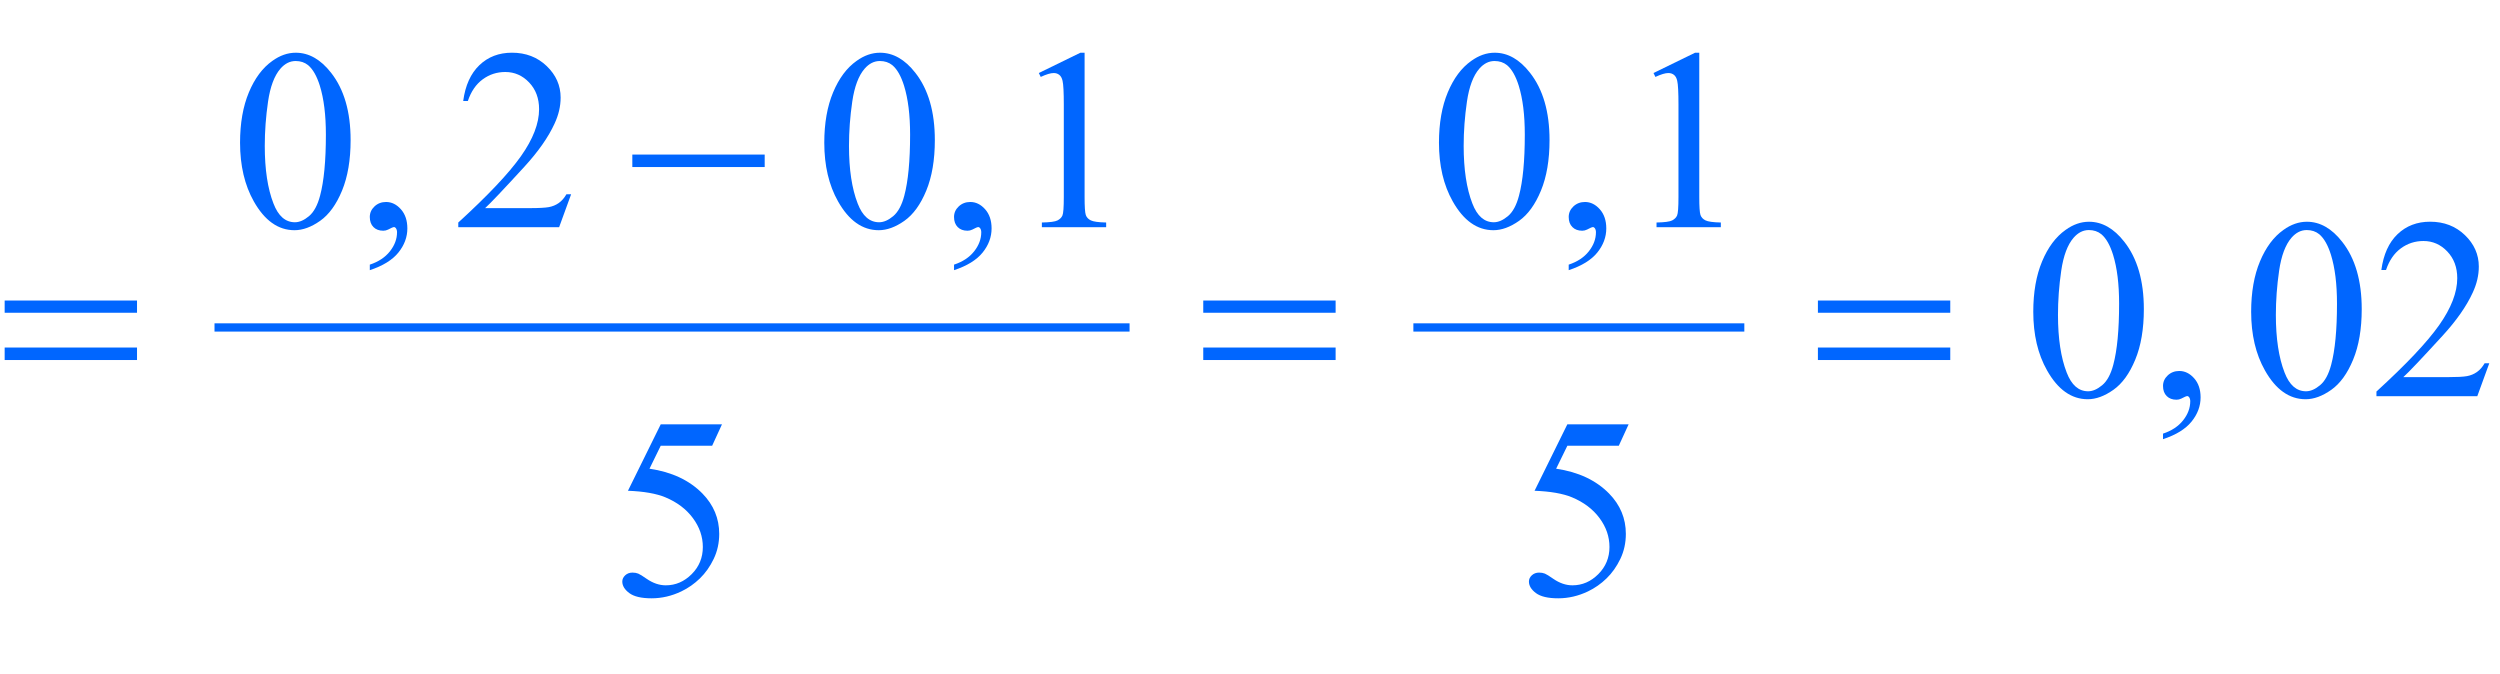<?xml version="1.0" encoding="iso-8859-1"?>
<!-- Generator: Adobe Illustrator 16.0.0, SVG Export Plug-In . SVG Version: 6.00 Build 0)  -->
<!DOCTYPE svg PUBLIC "-//W3C//DTD SVG 1.1//EN" "http://www.w3.org/Graphics/SVG/1.1/DTD/svg11.dtd">
<svg version="1.1" xmlns="http://www.w3.org/2000/svg" xmlns:xlink="http://www.w3.org/1999/xlink" x="0px" y="0px"
	 width="151.31px" height="40.818px" viewBox="0 0 151.31 40.818" style="enable-background:new 0 0 151.31 40.818;"
	 xml:space="preserve">
<g id="Lager_1">
</g>
<g id="Lager_2">
	<g id="Grupp_1">
		<g>
			
				<line style="fill:none;stroke:#0066FF;stroke-width:0.5;stroke-linecap:square;stroke-miterlimit:10;" x1="13.233" y1="19.819" x2="68.116" y2="19.819"/>
			
				<line style="fill:none;stroke:#0066FF;stroke-width:0.5;stroke-linecap:square;stroke-miterlimit:10;" x1="85.793" y1="19.819" x2="105.324" y2="19.819"/>
			<g>
				<path style="fill:#0066FF;" d="M14.529,8.638c0-1.18,0.178-2.196,0.534-3.048s0.829-1.486,1.419-1.903
					c0.458-0.331,0.931-0.496,1.419-0.496c0.794,0,1.506,0.404,2.137,1.213c0.788,1.002,1.182,2.36,1.182,4.074
					c0,1.201-0.173,2.22-0.519,3.06c-0.346,0.839-0.787,1.448-1.324,1.827s-1.054,0.568-1.553,0.568
					c-0.987,0-1.808-0.583-2.464-1.747C14.807,11.205,14.529,10.022,14.529,8.638z M16.025,8.829c0,1.424,0.175,2.586,0.526,3.486
					c0.29,0.758,0.722,1.137,1.297,1.137c0.275,0,0.56-0.124,0.854-0.37s0.519-0.66,0.671-1.24c0.234-0.875,0.351-2.108,0.351-3.7
					c0-1.18-0.122-2.165-0.366-2.953c-0.183-0.585-0.419-1-0.709-1.244c-0.208-0.168-0.46-0.252-0.755-0.252
					c-0.346,0-0.654,0.155-0.923,0.465c-0.366,0.422-0.615,1.086-0.748,1.992C16.091,7.057,16.025,7.949,16.025,8.829z"/>
				<path style="fill:#0066FF;" d="M22.382,16.352v-0.335c0.524-0.173,0.929-0.441,1.217-0.805c0.287-0.364,0.431-0.749,0.431-1.156
					c0-0.097-0.023-0.178-0.069-0.244c-0.036-0.046-0.071-0.069-0.107-0.069c-0.056,0-0.178,0.051-0.366,0.153
					c-0.091,0.046-0.188,0.069-0.29,0.069c-0.25,0-0.448-0.074-0.595-0.222s-0.221-0.351-0.221-0.61
					c0-0.249,0.095-0.462,0.286-0.641c0.19-0.178,0.423-0.267,0.698-0.267c0.336,0,0.635,0.146,0.896,0.438
					c0.262,0.293,0.393,0.681,0.393,1.164c0,0.524-0.182,1.011-0.545,1.461C23.747,15.737,23.17,16.092,22.382,16.352z"/>
				<path style="fill:#0066FF;" d="M34.566,11.759l-0.725,1.991h-6.104v-0.282c1.795-1.638,3.059-2.976,3.792-4.013
					s1.099-1.986,1.099-2.846c0-0.656-0.201-1.195-0.603-1.618c-0.402-0.422-0.883-0.633-1.442-0.633
					c-0.509,0-0.965,0.148-1.37,0.446c-0.404,0.297-0.703,0.733-0.896,1.308h-0.282c0.127-0.941,0.454-1.663,0.98-2.167
					s1.184-0.755,1.972-0.755c0.839,0,1.54,0.27,2.102,0.809s0.843,1.175,0.843,1.908c0,0.523-0.122,1.047-0.366,1.571
					c-0.376,0.824-0.987,1.696-1.831,2.617c-1.267,1.383-2.058,2.217-2.373,2.502h2.701c0.549,0,0.935-0.021,1.156-0.061
					c0.221-0.041,0.421-0.124,0.599-0.248c0.178-0.125,0.333-0.301,0.465-0.53H34.566z"/>
				<path style="fill:#0066FF;" d="M49.889,8.638c0-1.18,0.178-2.196,0.534-3.048s0.829-1.486,1.419-1.903
					c0.458-0.331,0.931-0.496,1.419-0.496c0.794,0,1.506,0.404,2.137,1.213c0.788,1.002,1.182,2.36,1.182,4.074
					c0,1.201-0.173,2.22-0.519,3.06c-0.346,0.839-0.787,1.448-1.324,1.827s-1.054,0.568-1.553,0.568
					c-0.987,0-1.808-0.583-2.464-1.747C50.166,11.205,49.889,10.022,49.889,8.638z M51.384,8.829c0,1.424,0.175,2.586,0.526,3.486
					c0.29,0.758,0.722,1.137,1.297,1.137c0.275,0,0.56-0.124,0.854-0.37s0.519-0.66,0.671-1.24c0.234-0.875,0.351-2.108,0.351-3.7
					c0-1.18-0.122-2.165-0.366-2.953c-0.183-0.585-0.419-1-0.709-1.244c-0.208-0.168-0.46-0.252-0.755-0.252
					c-0.346,0-0.654,0.155-0.923,0.465c-0.366,0.422-0.615,1.086-0.748,1.992C51.45,7.057,51.384,7.949,51.384,8.829z"/>
				<path style="fill:#0066FF;" d="M57.742,16.352v-0.335c0.524-0.173,0.929-0.441,1.217-0.805c0.287-0.364,0.431-0.749,0.431-1.156
					c0-0.097-0.023-0.178-0.069-0.244c-0.036-0.046-0.071-0.069-0.107-0.069c-0.056,0-0.178,0.051-0.366,0.153
					c-0.091,0.046-0.188,0.069-0.29,0.069c-0.25,0-0.448-0.074-0.595-0.222s-0.221-0.351-0.221-0.61
					c0-0.249,0.095-0.462,0.286-0.641c0.19-0.178,0.423-0.267,0.698-0.267c0.336,0,0.635,0.146,0.896,0.438
					c0.262,0.293,0.393,0.681,0.393,1.164c0,0.524-0.182,1.011-0.545,1.461C59.106,15.737,58.53,16.092,57.742,16.352z"/>
				<path style="fill:#0066FF;" d="M62.874,4.419l2.518-1.229h0.252v8.736c0,0.58,0.024,0.941,0.072,1.083
					c0.048,0.143,0.149,0.252,0.302,0.328c0.152,0.076,0.462,0.12,0.931,0.13v0.282h-3.891v-0.282
					c0.488-0.01,0.804-0.052,0.946-0.126c0.143-0.074,0.242-0.173,0.298-0.297c0.056-0.125,0.084-0.497,0.084-1.118V6.342
					c0-0.752-0.025-1.236-0.076-1.45c-0.036-0.163-0.101-0.282-0.195-0.358s-0.207-0.114-0.339-0.114
					c-0.188,0-0.45,0.079-0.786,0.236L62.874,4.419z"/>
				<path style="fill:#0066FF;" d="M87.092,8.638c0-1.18,0.178-2.196,0.534-3.048s0.829-1.486,1.419-1.903
					c0.458-0.331,0.931-0.496,1.419-0.496c0.794,0,1.506,0.404,2.137,1.213c0.788,1.002,1.183,2.36,1.183,4.074
					c0,1.201-0.173,2.22-0.52,3.06c-0.346,0.839-0.787,1.448-1.323,1.827c-0.537,0.379-1.054,0.568-1.553,0.568
					c-0.986,0-1.808-0.583-2.464-1.747C87.369,11.205,87.092,10.022,87.092,8.638z M88.587,8.829c0,1.424,0.176,2.586,0.526,3.486
					c0.29,0.758,0.723,1.137,1.298,1.137c0.274,0,0.559-0.124,0.854-0.37c0.295-0.247,0.519-0.66,0.671-1.24
					c0.234-0.875,0.351-2.108,0.351-3.7c0-1.18-0.122-2.165-0.366-2.953c-0.183-0.585-0.419-1-0.709-1.244
					c-0.209-0.168-0.461-0.252-0.756-0.252c-0.346,0-0.653,0.155-0.923,0.465c-0.366,0.422-0.615,1.086-0.748,1.992
					C88.653,7.057,88.587,7.949,88.587,8.829z"/>
				<path style="fill:#0066FF;" d="M94.944,16.352v-0.335c0.524-0.173,0.93-0.441,1.217-0.805c0.288-0.364,0.432-0.749,0.432-1.156
					c0-0.097-0.023-0.178-0.068-0.244c-0.036-0.046-0.071-0.069-0.107-0.069c-0.056,0-0.178,0.051-0.366,0.153
					c-0.092,0.046-0.188,0.069-0.29,0.069c-0.249,0-0.447-0.074-0.595-0.222s-0.222-0.351-0.222-0.61
					c0-0.249,0.096-0.462,0.286-0.641c0.191-0.178,0.424-0.267,0.698-0.267c0.336,0,0.635,0.146,0.896,0.438
					c0.262,0.293,0.394,0.681,0.394,1.164c0,0.524-0.183,1.011-0.546,1.461C96.309,15.737,95.733,16.092,94.944,16.352z"/>
				<path style="fill:#0066FF;" d="M100.077,4.419l2.518-1.229h0.252v8.736c0,0.58,0.024,0.941,0.072,1.083
					c0.049,0.143,0.149,0.252,0.302,0.328s0.463,0.12,0.931,0.13v0.282h-3.892v-0.282c0.488-0.01,0.804-0.052,0.946-0.126
					s0.242-0.173,0.298-0.297s0.084-0.497,0.084-1.118V6.342c0-0.752-0.025-1.236-0.076-1.45c-0.036-0.163-0.101-0.282-0.194-0.358
					c-0.095-0.076-0.208-0.114-0.34-0.114c-0.188,0-0.45,0.079-0.786,0.236L100.077,4.419z"/>
			</g>
			<g>
				<path style="fill:#0066FF;" d="M123.062,18.868c0-1.18,0.178-2.196,0.534-3.048s0.829-1.486,1.419-1.903
					c0.458-0.331,0.931-0.496,1.419-0.496c0.794,0,1.506,0.404,2.137,1.213c0.788,1.002,1.183,2.36,1.183,4.074
					c0,1.201-0.173,2.22-0.52,3.059c-0.346,0.84-0.787,1.449-1.323,1.827c-0.537,0.38-1.054,0.569-1.553,0.569
					c-0.986,0-1.808-0.583-2.464-1.748C123.339,21.434,123.062,20.251,123.062,18.868z M124.557,19.059
					c0,1.424,0.176,2.586,0.526,3.486c0.29,0.758,0.723,1.137,1.298,1.137c0.274,0,0.559-0.123,0.854-0.37
					c0.295-0.246,0.519-0.659,0.671-1.239c0.234-0.875,0.351-2.108,0.351-3.7c0-1.18-0.122-2.165-0.366-2.953
					c-0.183-0.585-0.419-1-0.709-1.244c-0.209-0.168-0.461-0.252-0.756-0.252c-0.346,0-0.653,0.155-0.923,0.465
					c-0.366,0.422-0.615,1.086-0.748,1.992C124.623,17.286,124.557,18.179,124.557,19.059z"/>
				<path style="fill:#0066FF;" d="M130.914,26.581v-0.336c0.524-0.173,0.93-0.441,1.217-0.805c0.288-0.363,0.432-0.749,0.432-1.156
					c0-0.096-0.023-0.178-0.068-0.244c-0.036-0.045-0.071-0.068-0.107-0.068c-0.056,0-0.178,0.051-0.366,0.152
					c-0.092,0.046-0.188,0.069-0.29,0.069c-0.249,0-0.447-0.074-0.595-0.222s-0.222-0.351-0.222-0.61
					c0-0.249,0.096-0.463,0.286-0.641c0.191-0.178,0.424-0.267,0.698-0.267c0.336,0,0.635,0.146,0.896,0.438
					c0.262,0.292,0.394,0.68,0.394,1.163c0,0.524-0.183,1.011-0.546,1.461C132.278,25.967,131.703,26.321,130.914,26.581z"/>
				<path style="fill:#0066FF;" d="M136.249,18.868c0-1.18,0.178-2.196,0.534-3.048s0.829-1.486,1.419-1.903
					c0.458-0.331,0.931-0.496,1.419-0.496c0.794,0,1.506,0.404,2.137,1.213c0.788,1.002,1.183,2.36,1.183,4.074
					c0,1.201-0.173,2.22-0.52,3.059c-0.346,0.84-0.787,1.449-1.323,1.827c-0.537,0.38-1.054,0.569-1.553,0.569
					c-0.986,0-1.808-0.583-2.464-1.748C136.526,21.434,136.249,20.251,136.249,18.868z M137.744,19.059
					c0,1.424,0.176,2.586,0.526,3.486c0.29,0.758,0.723,1.137,1.298,1.137c0.274,0,0.559-0.123,0.854-0.37
					c0.295-0.246,0.519-0.659,0.671-1.239c0.234-0.875,0.351-2.108,0.351-3.7c0-1.18-0.122-2.165-0.366-2.953
					c-0.183-0.585-0.419-1-0.709-1.244c-0.209-0.168-0.461-0.252-0.756-0.252c-0.346,0-0.653,0.155-0.923,0.465
					c-0.366,0.422-0.615,1.086-0.748,1.992C137.811,17.286,137.744,18.179,137.744,19.059z"/>
				<path style="fill:#0066FF;" d="M150.661,21.988l-0.725,1.991h-6.104v-0.282c1.795-1.638,3.06-2.976,3.792-4.013
					s1.099-1.986,1.099-2.846c0-0.656-0.201-1.195-0.604-1.618c-0.401-0.422-0.882-0.633-1.441-0.633
					c-0.509,0-0.965,0.148-1.37,0.446c-0.404,0.297-0.703,0.733-0.896,1.308h-0.283c0.128-0.941,0.454-1.663,0.98-2.167
					s1.185-0.755,1.973-0.755c0.839,0,1.54,0.27,2.102,0.809c0.562,0.539,0.844,1.175,0.844,1.908c0,0.523-0.123,1.047-0.367,1.571
					c-0.376,0.824-0.986,1.696-1.83,2.617c-1.267,1.384-2.058,2.218-2.373,2.502h2.7c0.55,0,0.935-0.02,1.156-0.061
					s0.421-0.123,0.599-0.248c0.179-0.125,0.333-0.302,0.466-0.53H150.661z"/>
			</g>
			<g>
				<path style="fill:#0066FF;" d="M43.697,25.682l-0.595,1.297h-3.113l-0.679,1.389c1.348,0.198,2.416,0.699,3.205,1.503
					c0.676,0.692,1.015,1.506,1.015,2.441c0,0.545-0.111,1.048-0.332,1.511s-0.5,0.857-0.835,1.183
					c-0.335,0.325-0.709,0.588-1.122,0.786c-0.585,0.279-1.185,0.42-1.8,0.42c-0.621,0-1.072-0.106-1.354-0.317
					c-0.282-0.211-0.423-0.443-0.423-0.698c0-0.142,0.059-0.268,0.176-0.377c0.117-0.109,0.264-0.164,0.442-0.164
					c0.132,0,0.248,0.021,0.347,0.061c0.099,0.041,0.268,0.146,0.507,0.313c0.381,0.264,0.768,0.396,1.16,0.396
					c0.595,0,1.118-0.226,1.568-0.676s0.675-0.998,0.675-1.644c0-0.626-0.201-1.209-0.603-1.751s-0.956-0.96-1.663-1.255
					c-0.554-0.229-1.31-0.361-2.266-0.397l1.984-4.021H43.697z"/>
				<path style="fill:#0066FF;" d="M98.571,25.682l-0.595,1.297h-3.113l-0.679,1.389c1.348,0.198,2.416,0.699,3.204,1.503
					c0.677,0.692,1.015,1.506,1.015,2.441c0,0.545-0.11,1.048-0.331,1.511c-0.222,0.463-0.5,0.857-0.836,1.183
					s-0.709,0.588-1.121,0.786c-0.585,0.279-1.186,0.42-1.801,0.42c-0.621,0-1.072-0.106-1.354-0.317s-0.423-0.443-0.423-0.698
					c0-0.142,0.058-0.268,0.175-0.377s0.265-0.164,0.442-0.164c0.133,0,0.248,0.021,0.348,0.061
					c0.099,0.041,0.269,0.146,0.507,0.313c0.382,0.264,0.769,0.396,1.16,0.396c0.595,0,1.117-0.226,1.567-0.676
					s0.676-0.998,0.676-1.644c0-0.626-0.201-1.209-0.603-1.751c-0.402-0.542-0.957-0.96-1.663-1.255
					c-0.555-0.229-1.311-0.361-2.267-0.397l1.983-4.021H98.571z"/>
			</g>
			<g>
				<path style="fill:#0066FF;" d="M38.271,9.355h8.011v0.755h-8.011V9.355z"/>
			</g>
			<g>
				<path style="fill:#0066FF;" d="M0.282,18.189h8.011v0.74H0.282V18.189z M0.282,21.034h8.011v0.756H0.282V21.034z"/>
				<path style="fill:#0066FF;" d="M72.826,18.189h8.011v0.74h-8.011V18.189z M72.826,21.034h8.011v0.756h-8.011V21.034z"/>
				<path style="fill:#0066FF;" d="M110.027,18.189h8.011v0.74h-8.011V18.189z M110.027,21.034h8.011v0.756h-8.011V21.034z"/>
			</g>
		</g>
	</g>
</g>
</svg>

